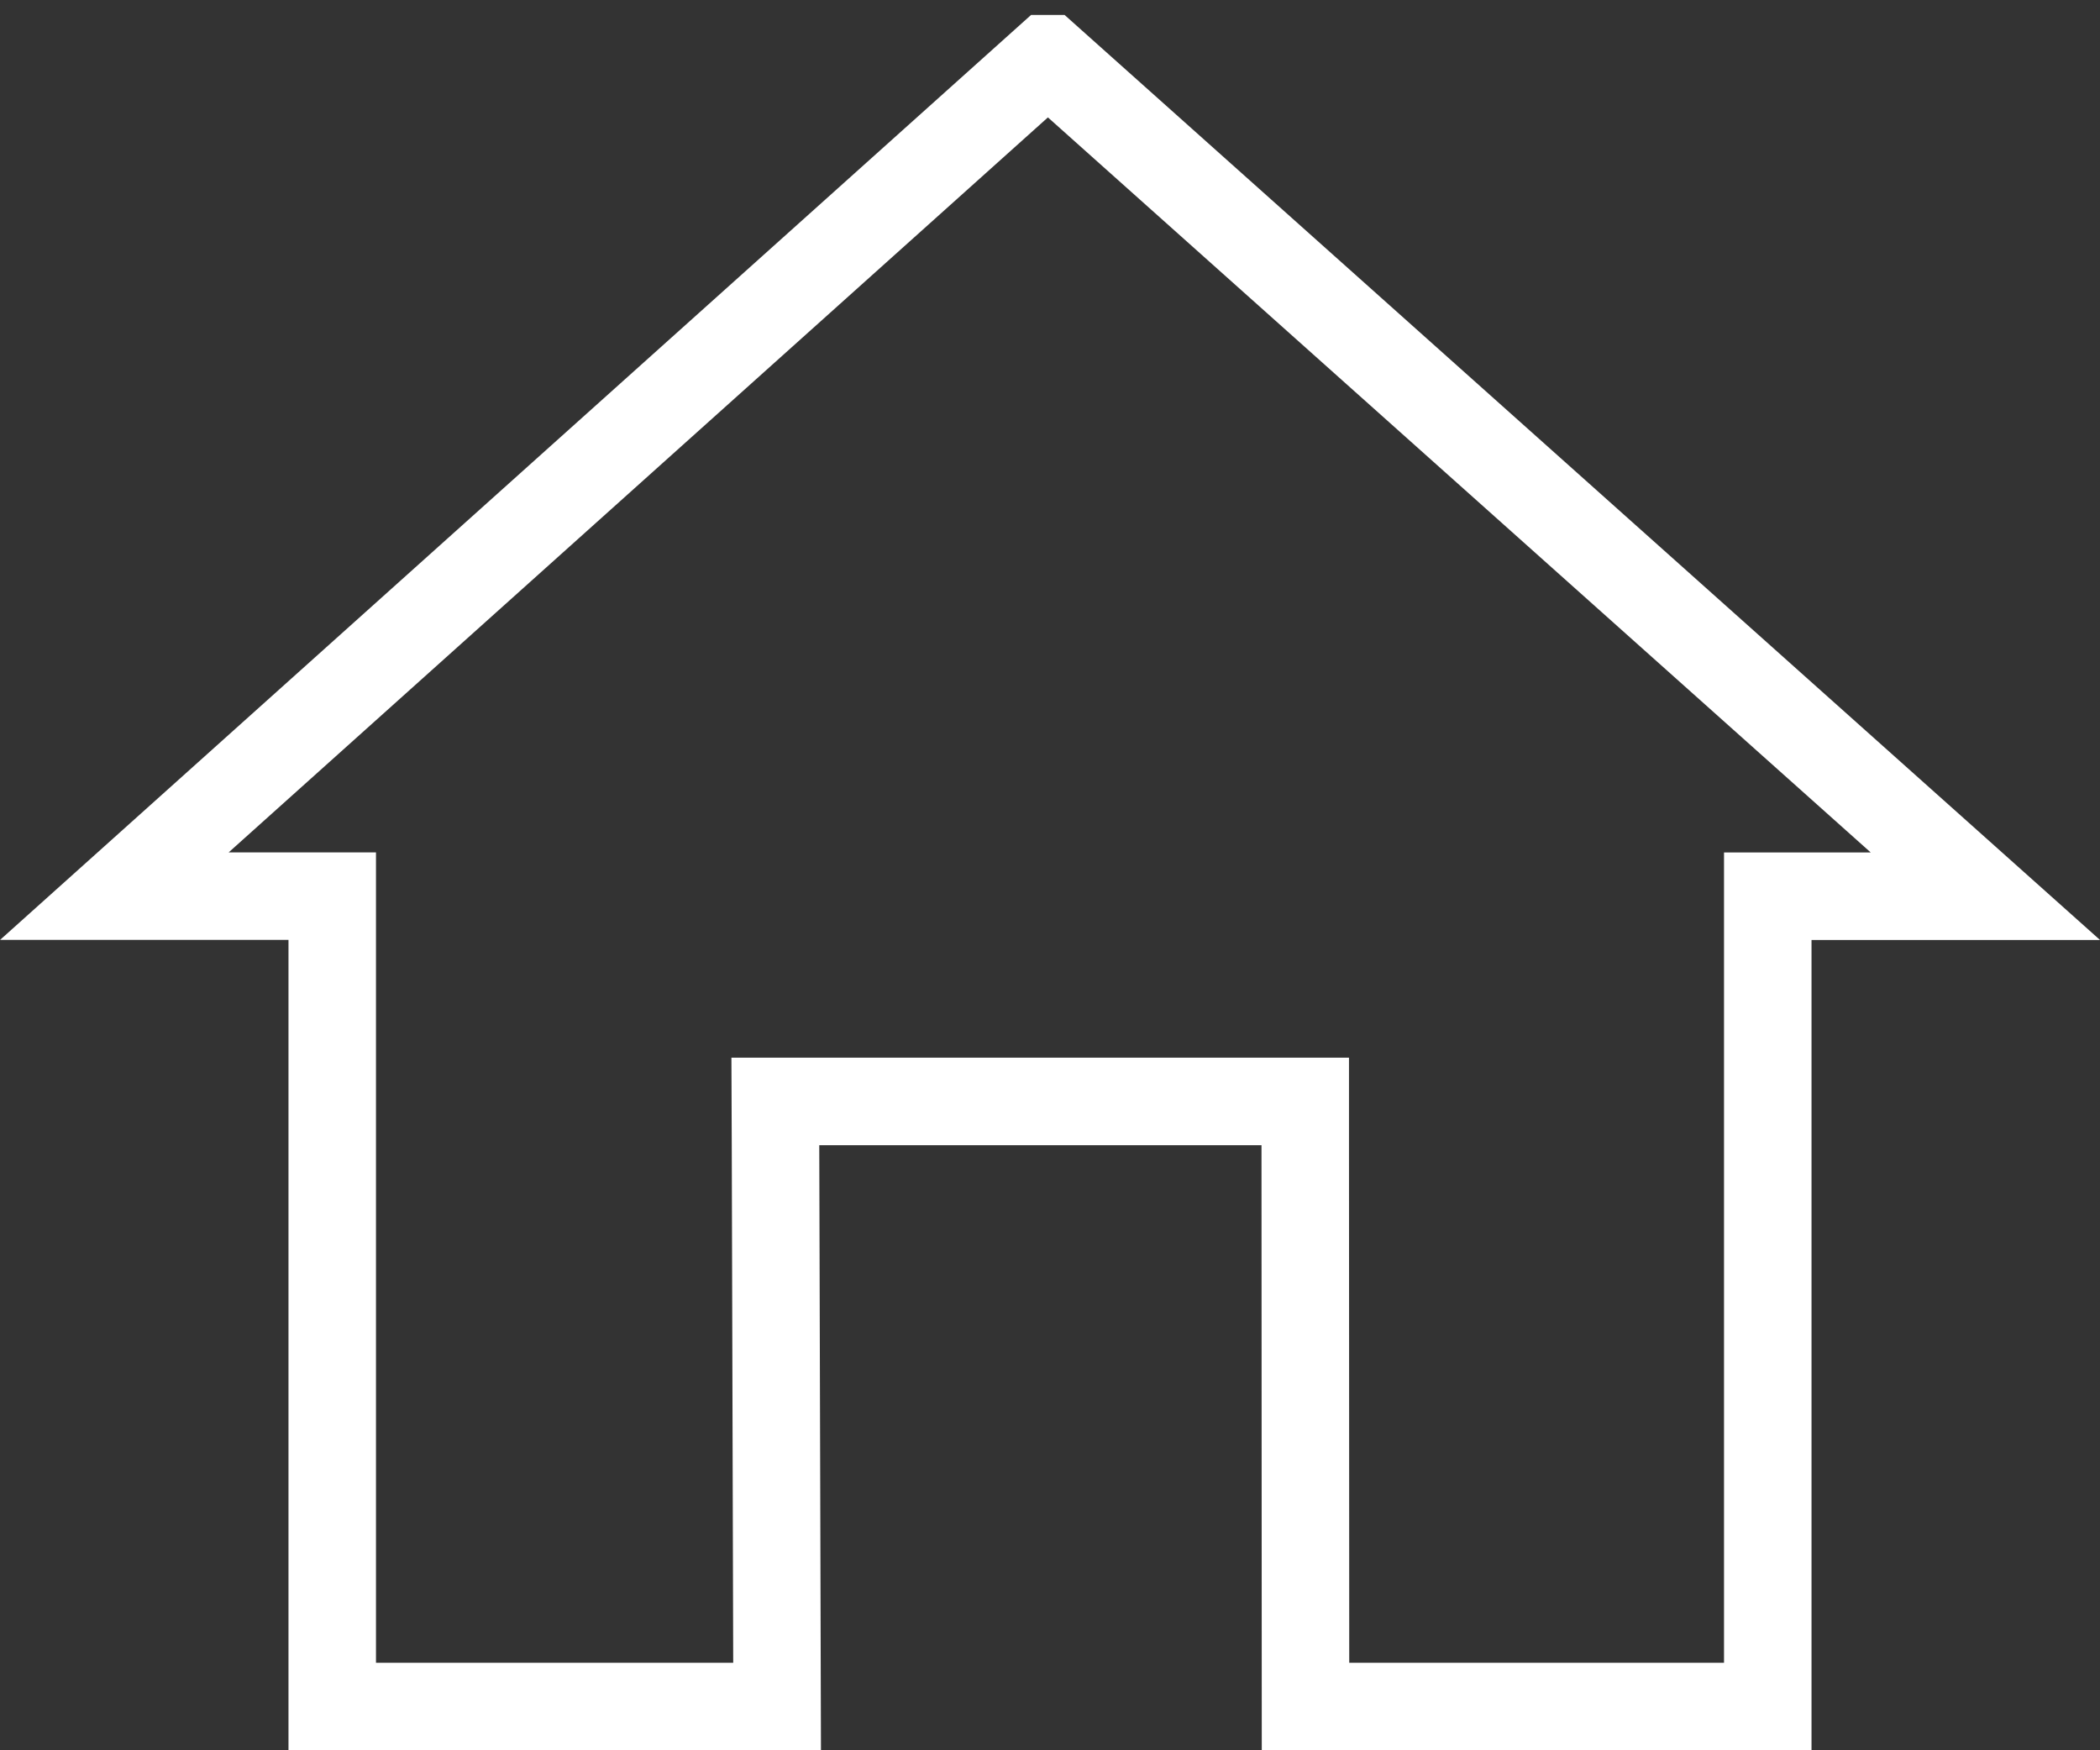 <svg xmlns="http://www.w3.org/2000/svg" width="24" height="20" viewBox="0 0 24 20">
    <rect x="0" y="0" width="24" height="20" fill="#333333" stroke="none"/>
    <path fill="none" fill-rule="evenodd" stroke="#FFF" d="M11.976.671l10.714 9.57h-2.487V19.5H14.92l-.003-6.414v-.5H8.861l.002.502.018 6.412H3.797v-9.26h-2.49L11.975.671z"/>
</svg>
